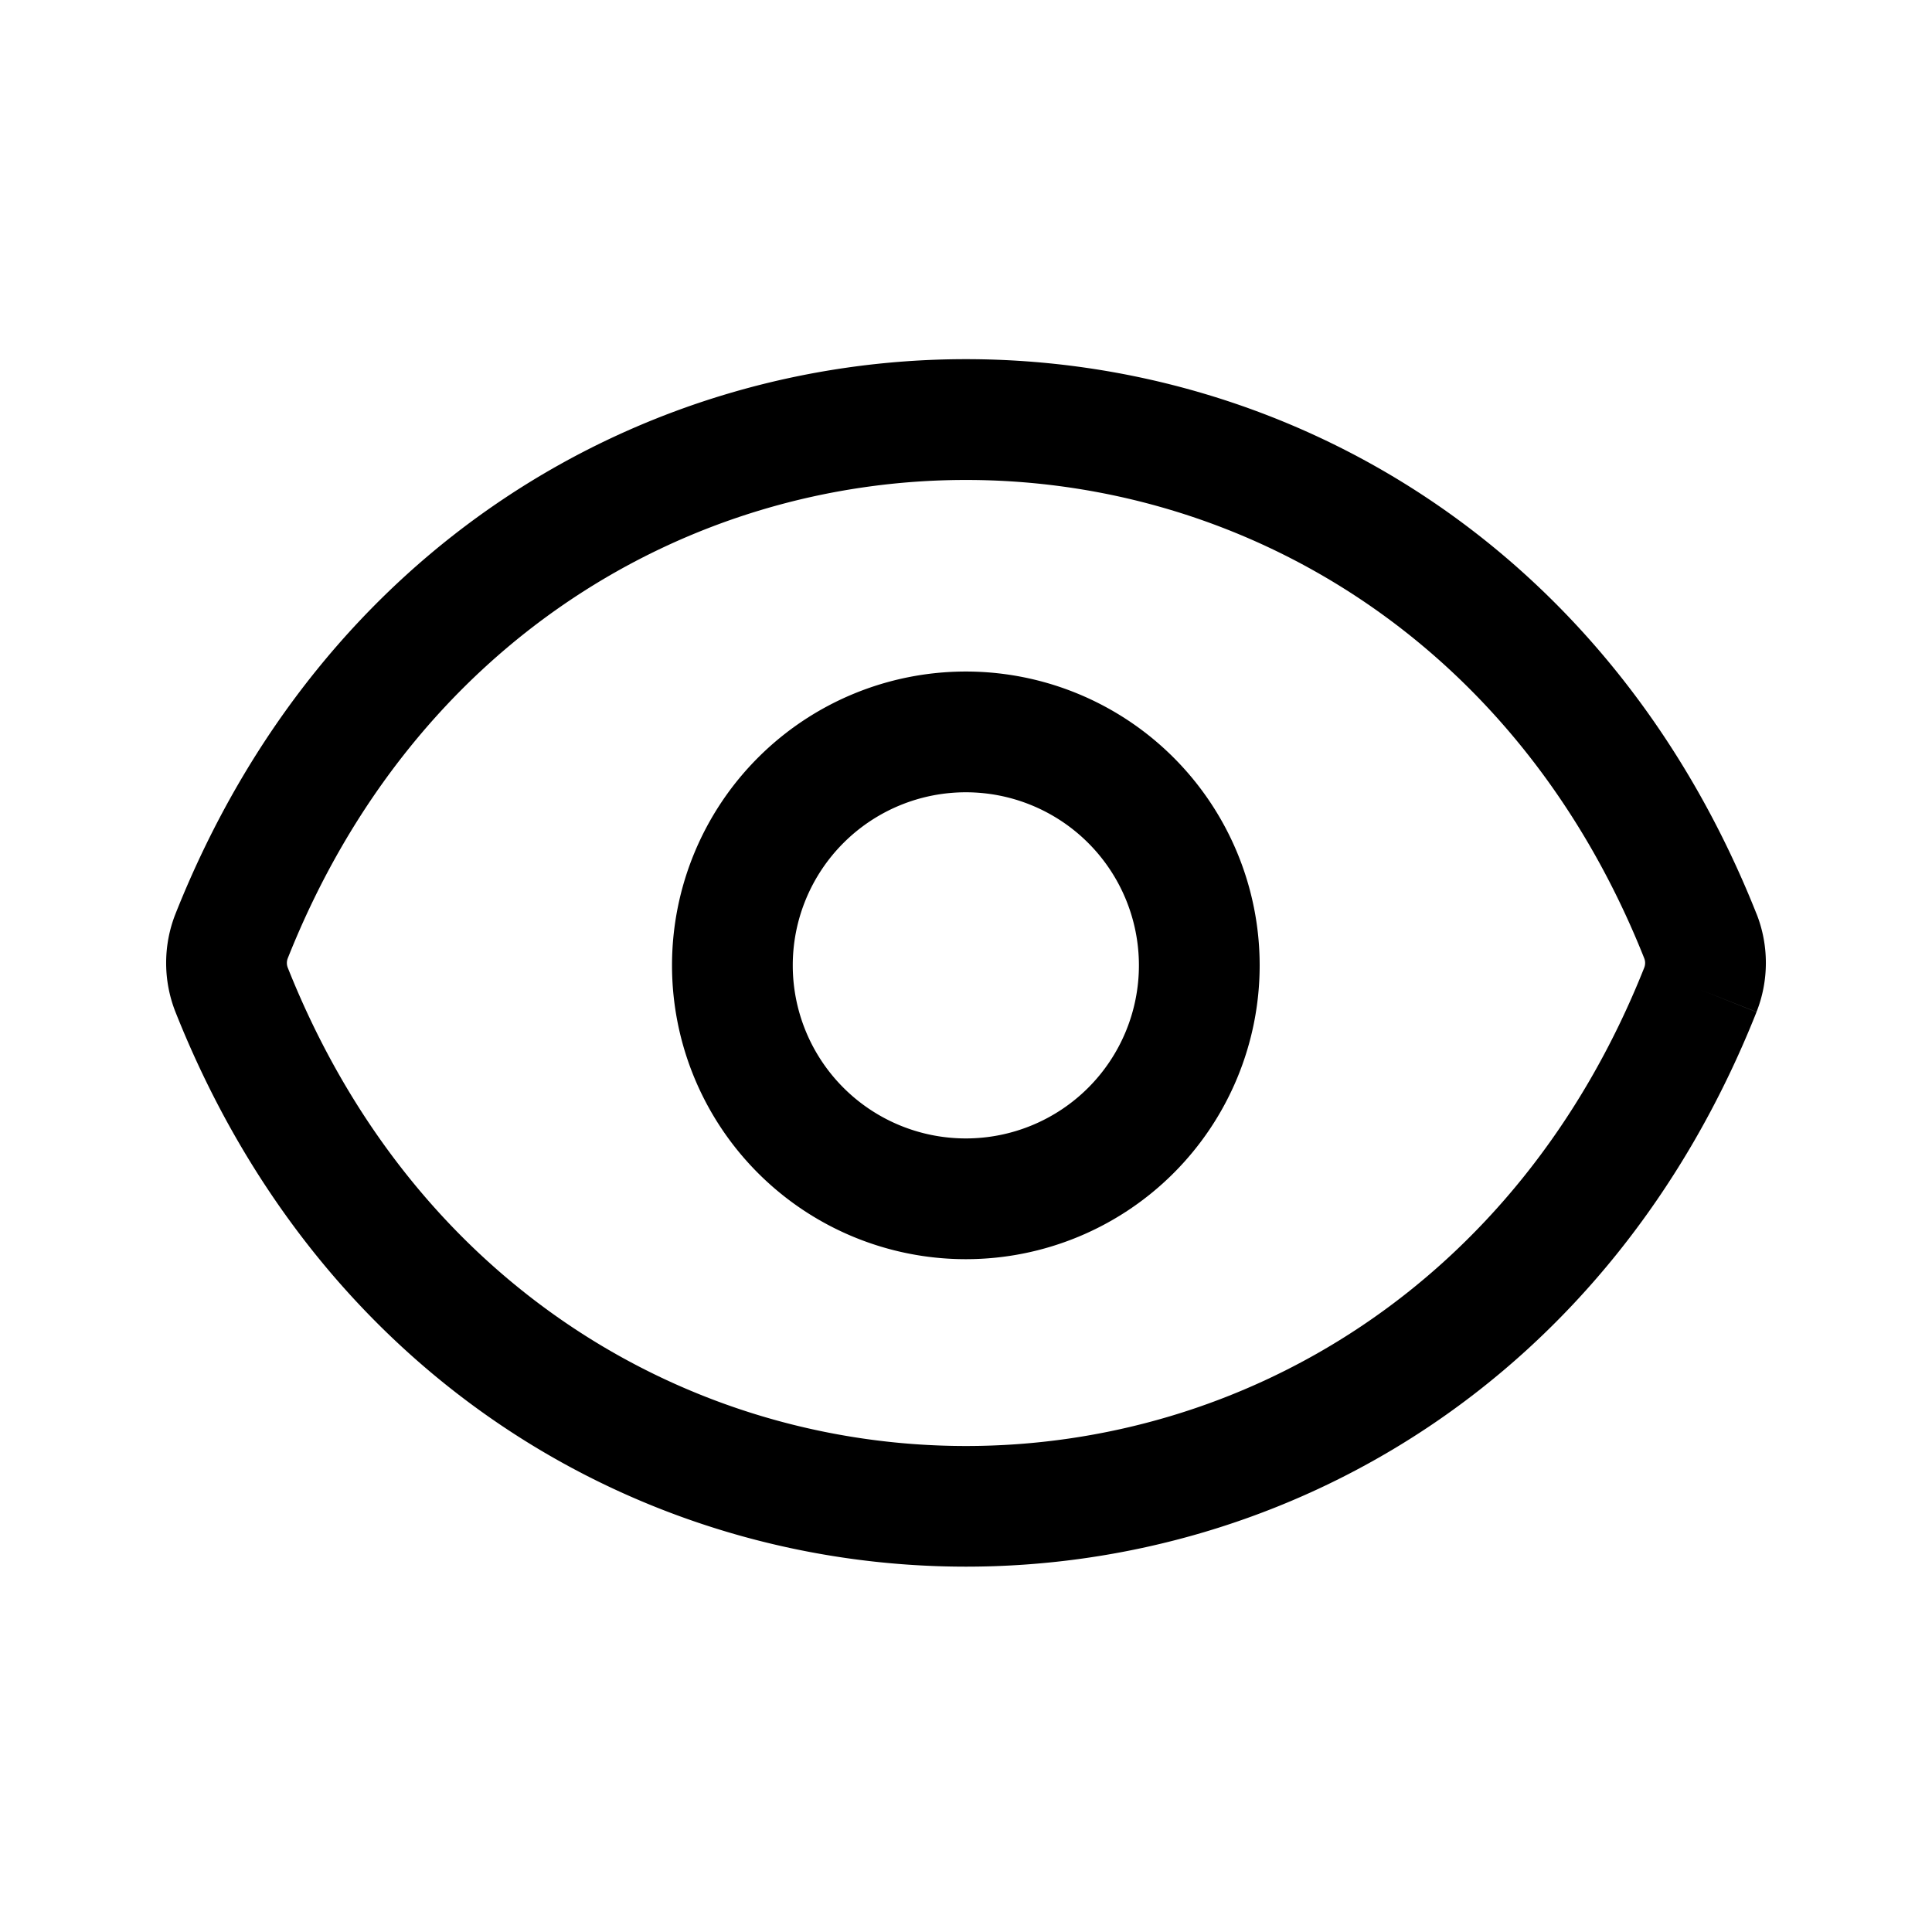 <svg xmlns="http://www.w3.org/2000/svg" width="24" height="24" fill="none" class="persona-icon" viewBox="0 0 24 24"><path fill="currentColor" fill-rule="evenodd" d="m21.82 11.351-.697.277zc.155.39.155.83 0 1.22l-.697-.276.697.277c-3.65 9.186-15.99 9.186-19.64 0l.697-.277-.697.277a1.66 1.66 0 0 1 0-1.22c3.65-9.187 15.99-9.187 19.64 0m-1.394.554c-3.15-7.925-13.703-7.925-16.852 0a.16.16 0 0 0 0 .113c3.15 7.925 13.703 7.925 16.852 0a.16.16 0 0 0 0-.113m-12.078.086a3.65 3.65 0 1 1 7.3 0 3.65 3.65 0 0 1-7.3 0m3.65-2.15a2.15 2.15 0 1 0 0 4.3 2.15 2.15 0 0 0 0-4.3" clip-rule="evenodd"/></svg>